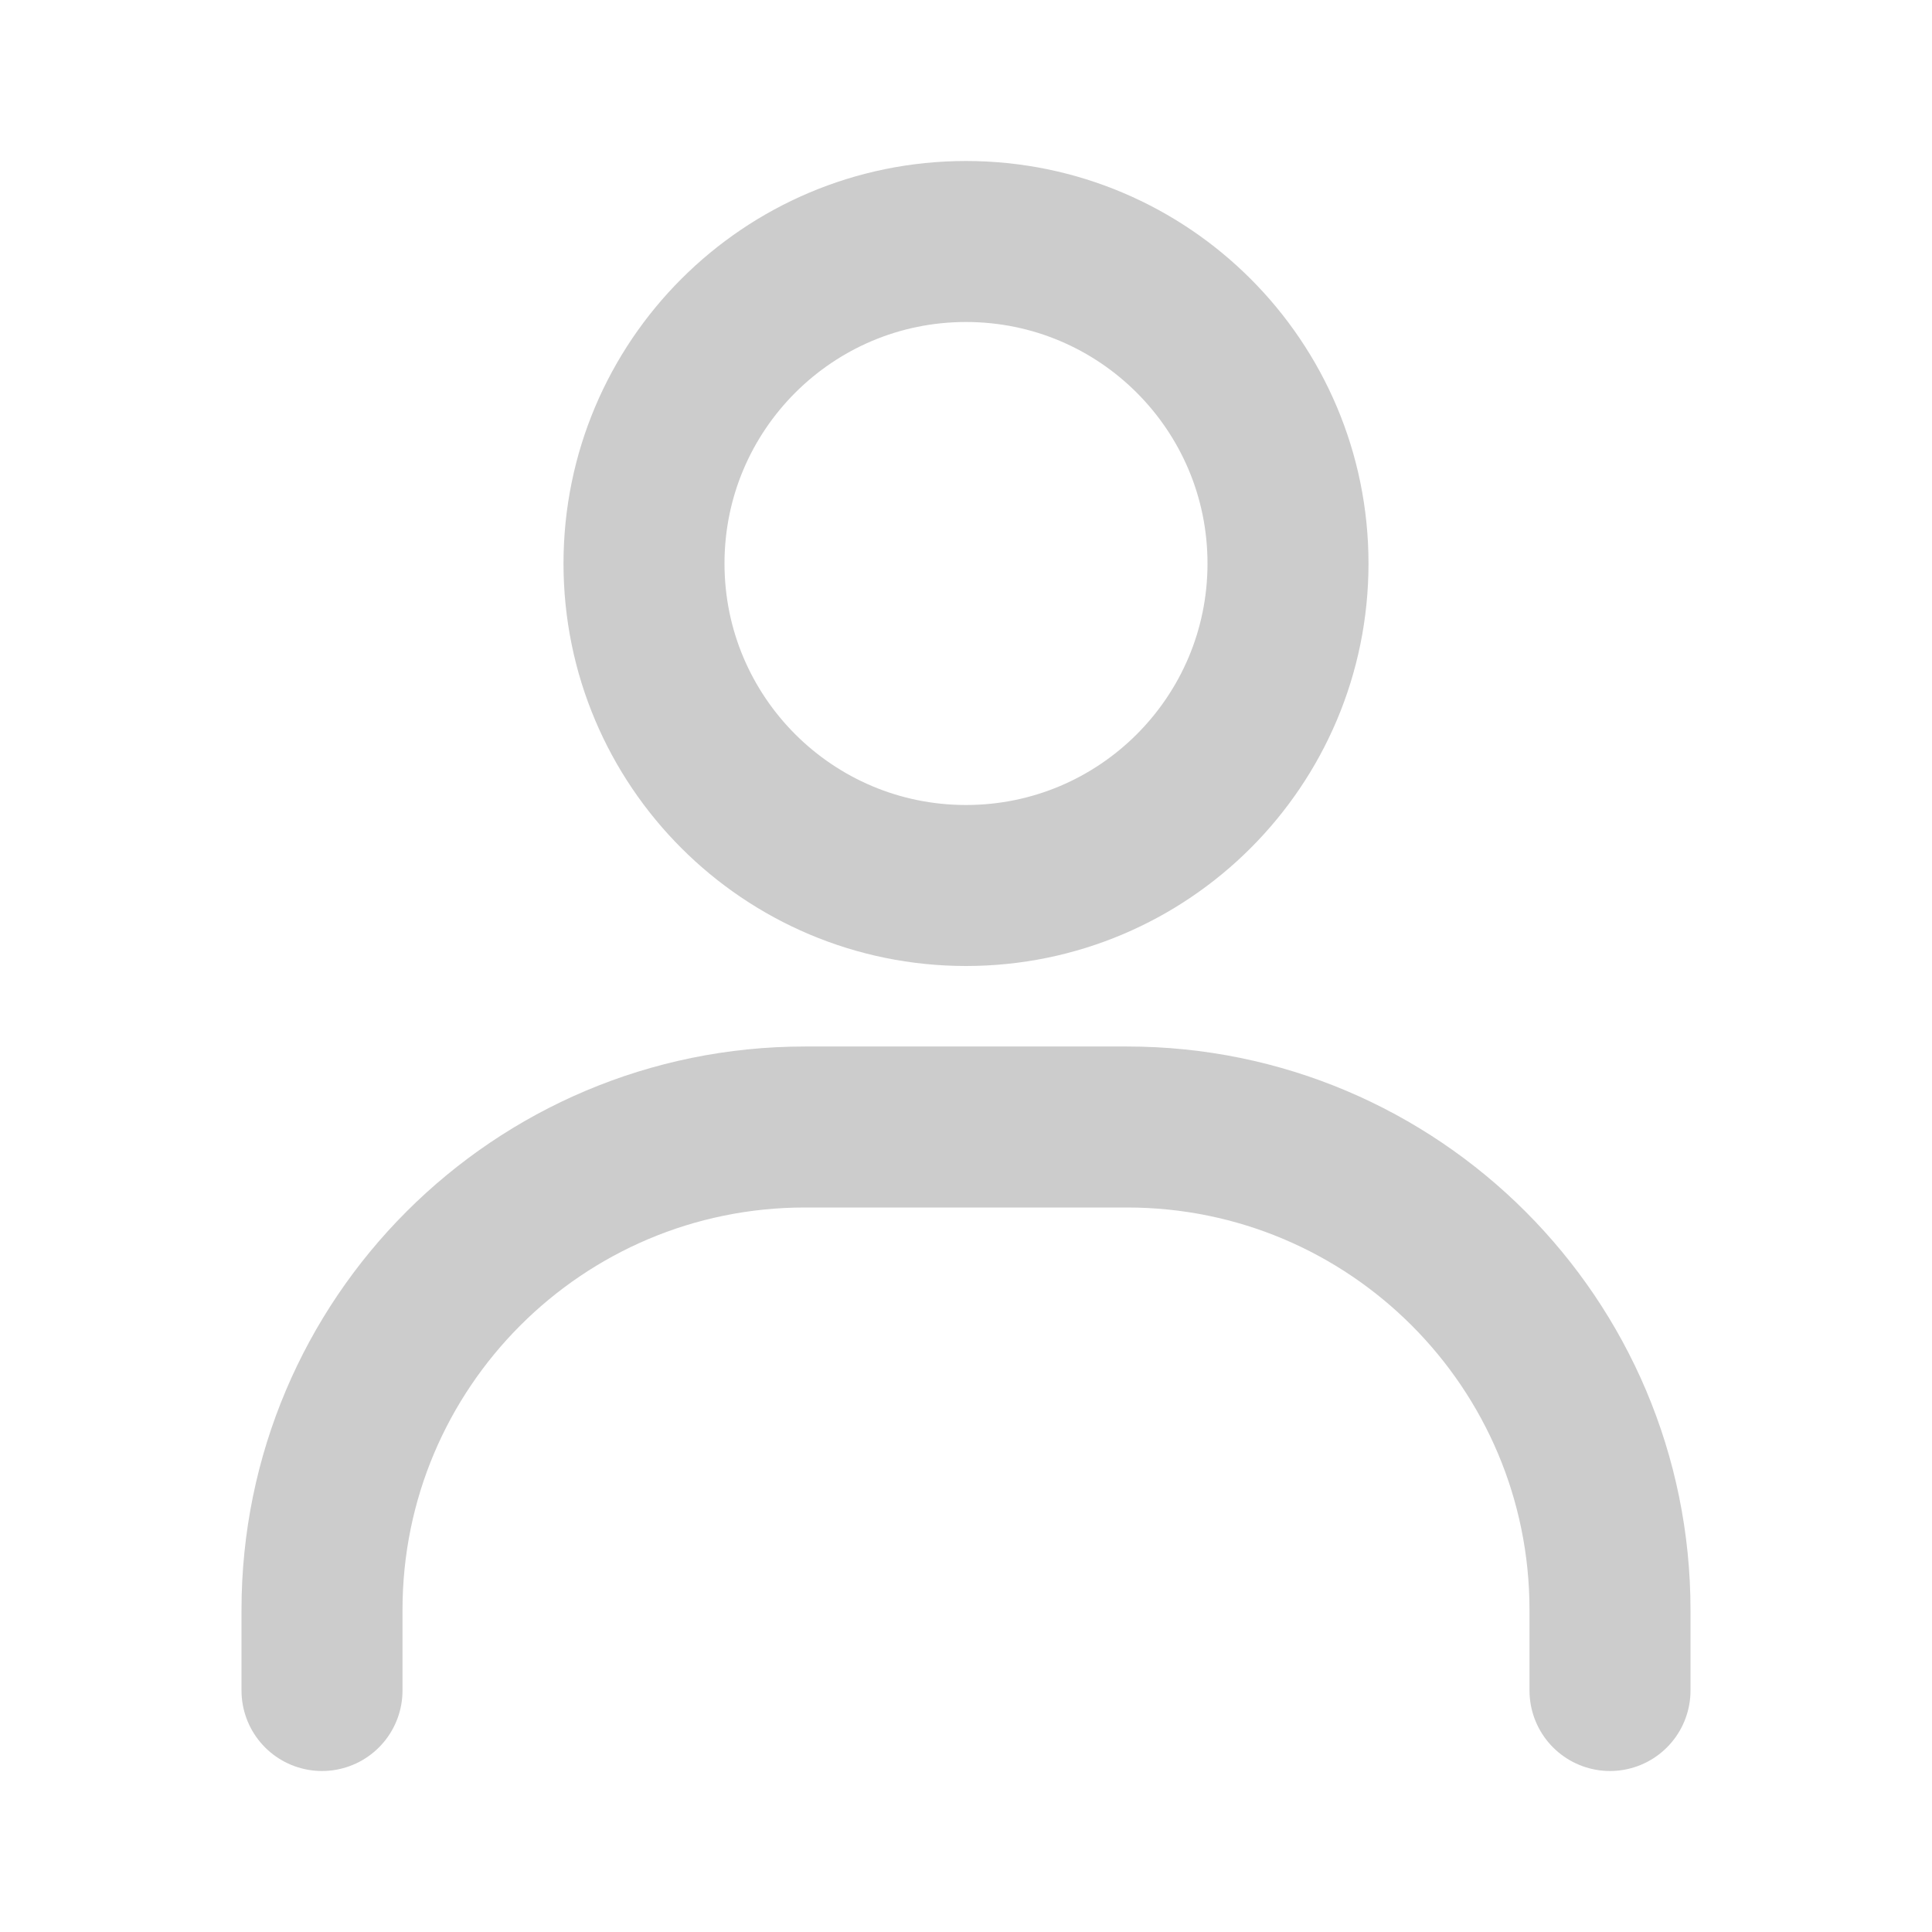 <svg width="36" height="36" viewBox="0 0 36 36" fill="none" xmlns="http://www.w3.org/2000/svg">
<path d="M6 31.5V30C6 25.029 10.029 21 15 21H21C25.971 21 30 25.029 30 30V31.5" stroke="#CCCCCC" stroke-width="3" stroke-linecap="round"/>
<path d="M18 16.5C14.686 16.5 12 13.814 12 10.5C12 7.186 14.686 4.5 18 4.5C21.314 4.5 24 7.186 24 10.5C24 13.814 21.314 16.5 18 16.5Z" stroke="#CCCCCC" stroke-width="3" stroke-linecap="round"/>
</svg>
